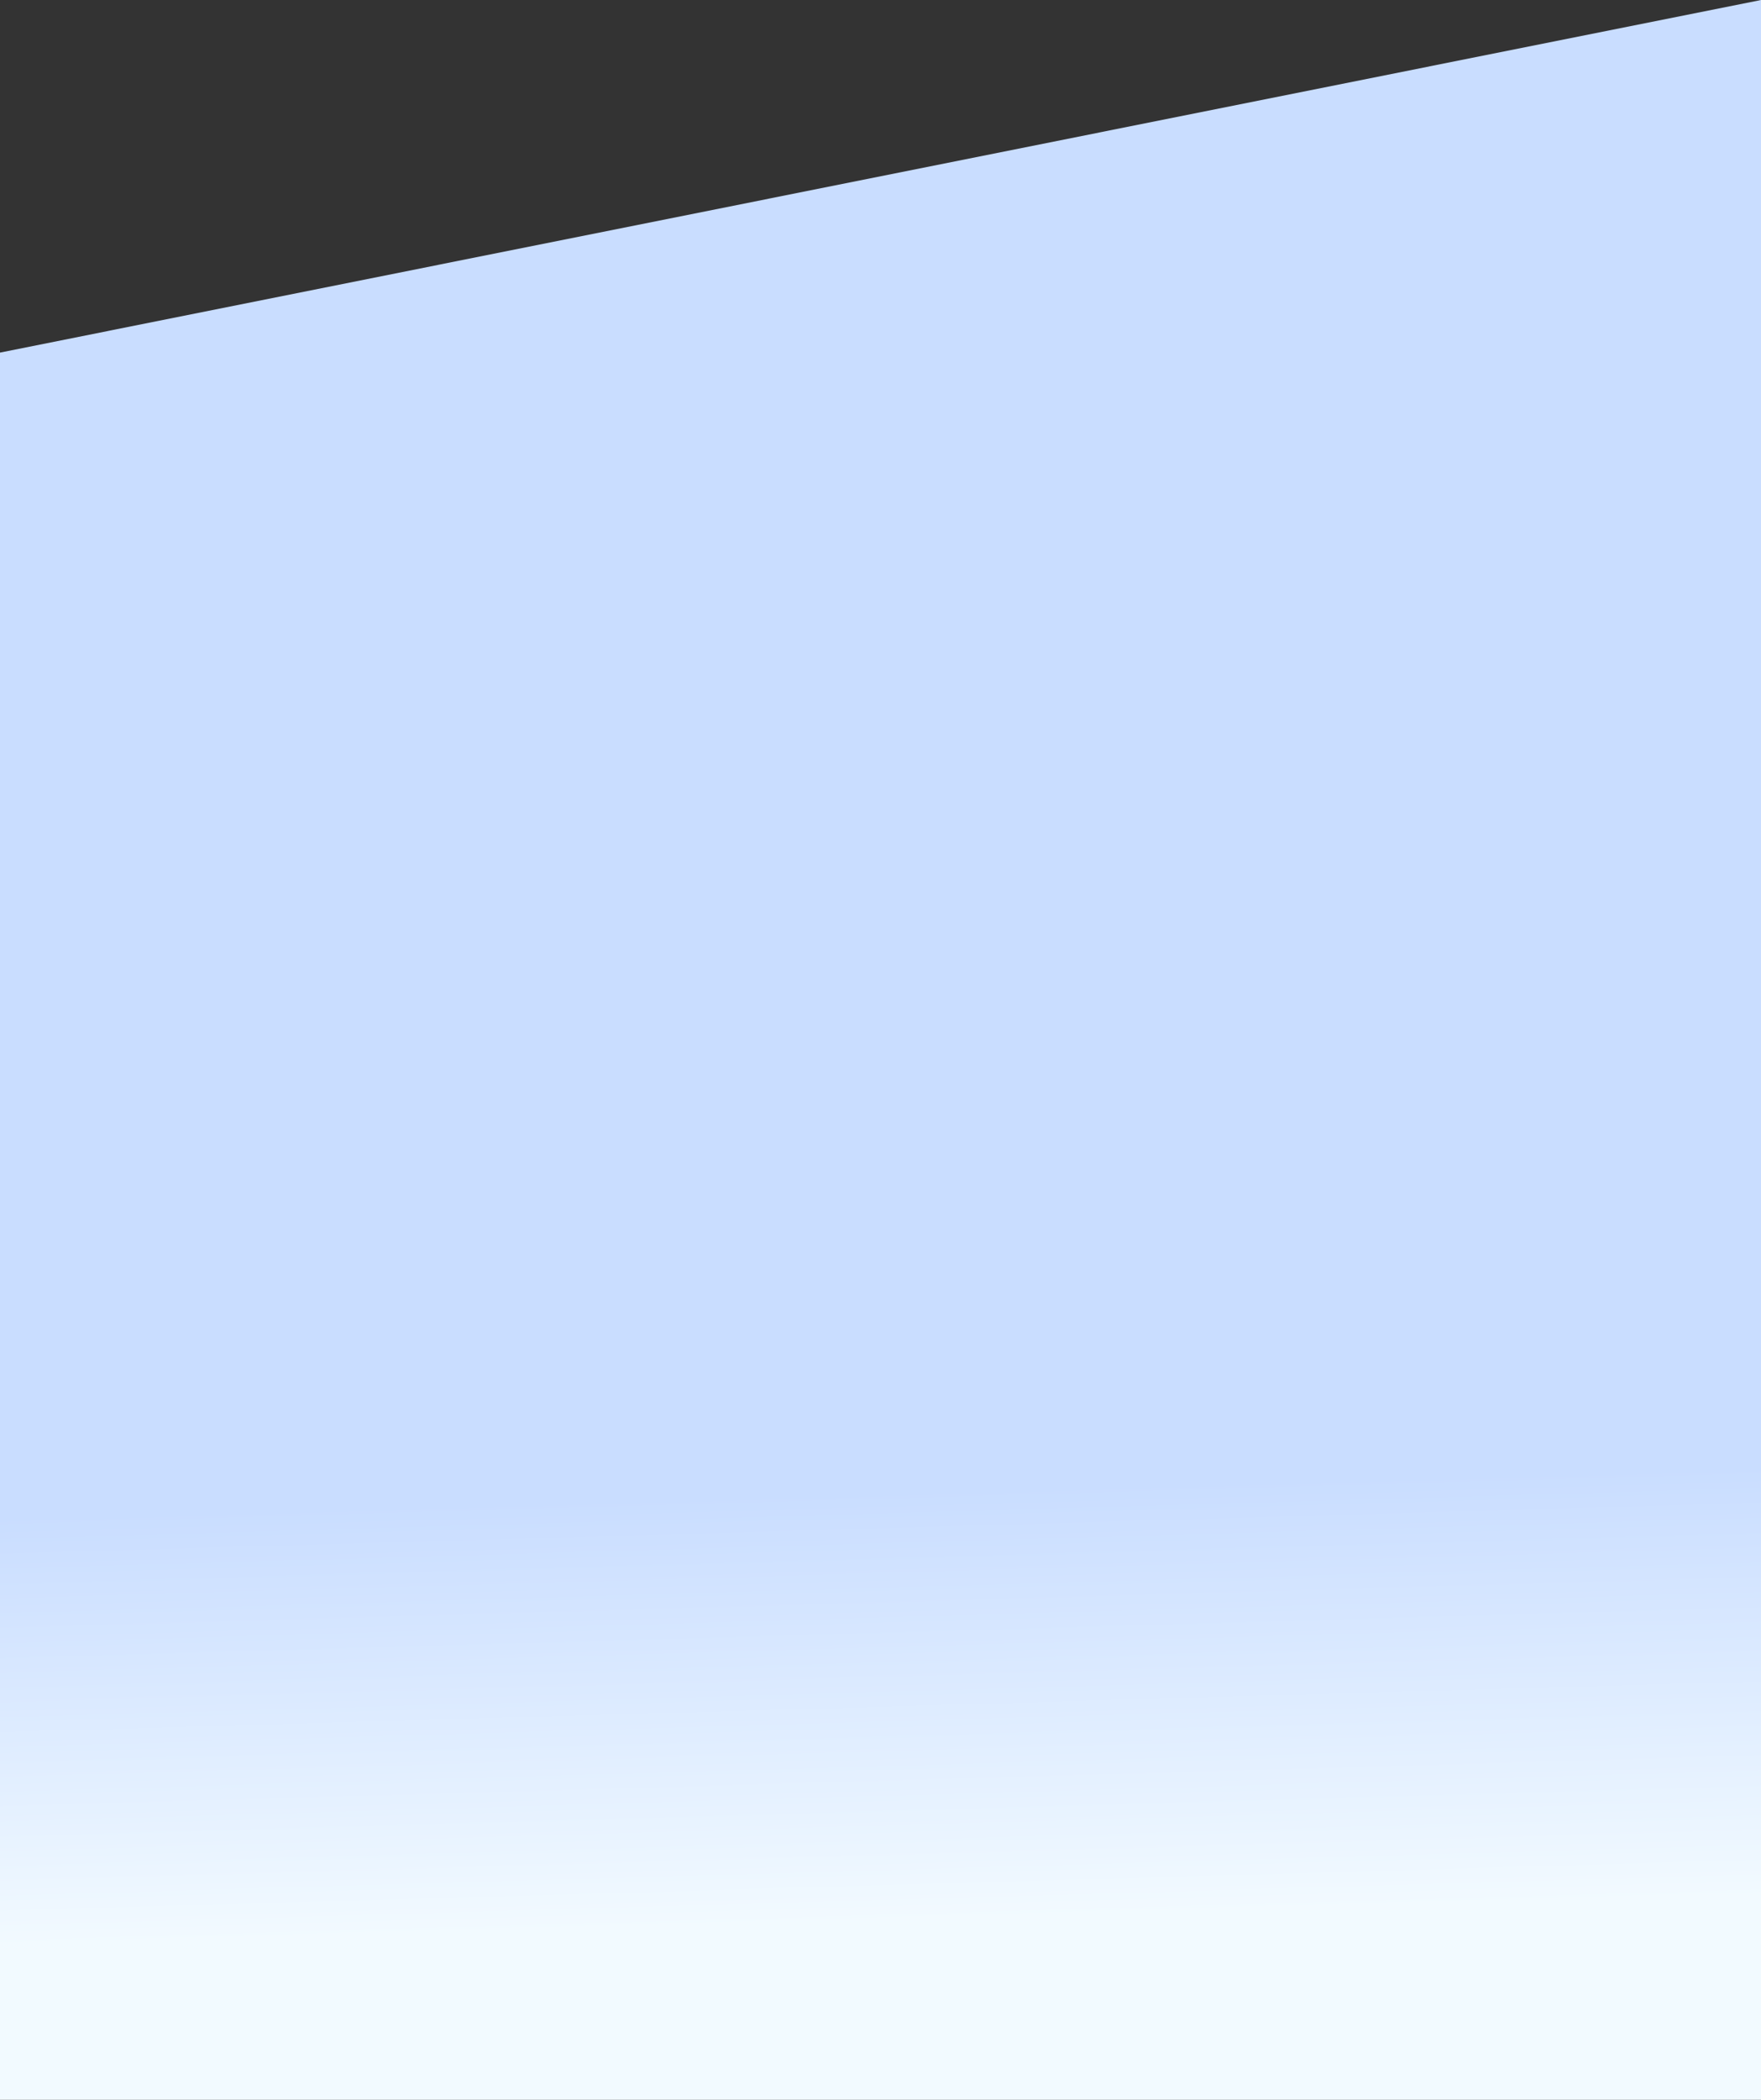 <svg width="1282" height="1528" fill="none" xmlns="http://www.w3.org/2000/svg">
<rect width="100%" height="100%" fill="#333333" stroke="none"/>
<path d="M0 256.583L1282 0V1528H0V256.583Z" fill="url(#paint0_linear)"/>
<defs>
<linearGradient id="paint0_linear" x1="530.5" y1="105.901" x2="567.981" y2="1400.92" gradientUnits="userSpaceOnUse">
<stop stop-color="#C9DDFF"/>
<stop offset="0.758" stop-color="#C9DDFF"/>
<stop offset="1" stop-color="#F2FAFF"/>
</linearGradient>
</defs>
</svg>
